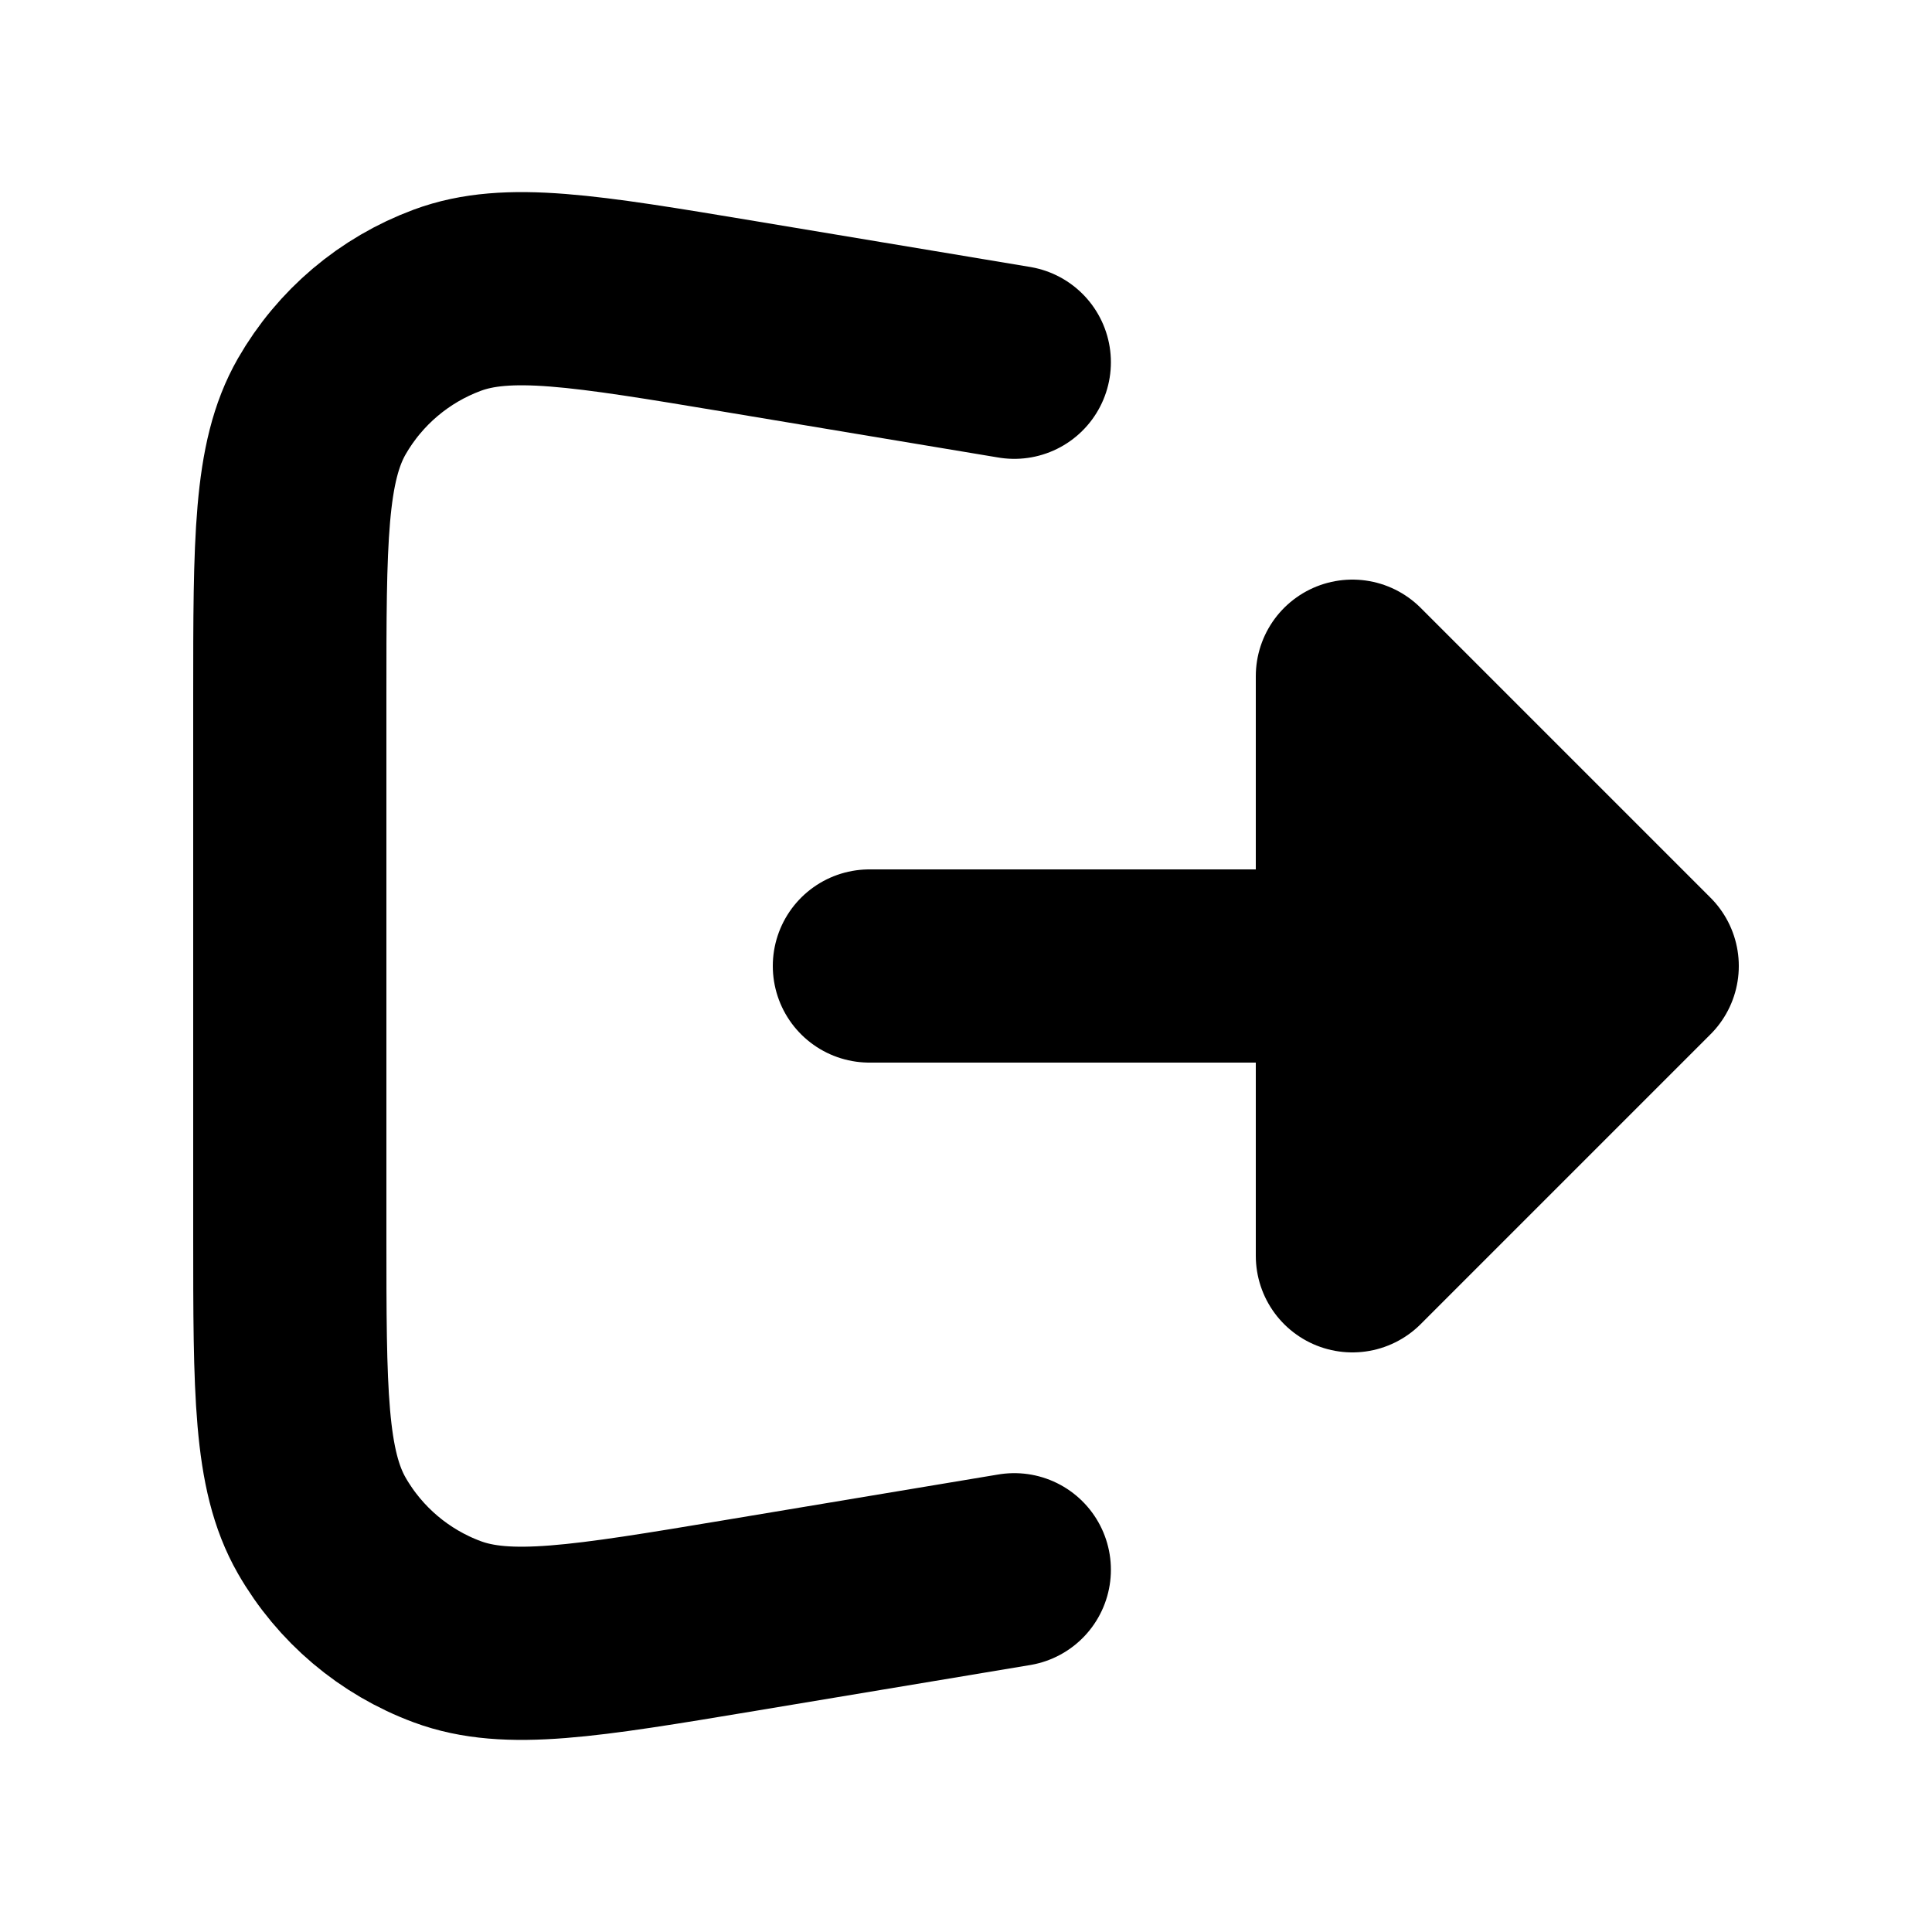 <svg width="20" height="20" viewBox="0 0 20 20" fill="none" xmlns="http://www.w3.org/2000/svg">
<path d="M17 10L14 7V10V13L17 10Z" fill="black"/>
<path d="M10.5 3.75L7.658 3.276C6.055 3.009 5.254 2.876 4.63 3.108C4.082 3.311 3.622 3.7 3.331 4.207C3 4.785 3 5.597 3 7.222L3 12.778C3 14.403 3 15.215 3.331 15.793C3.622 16.3 4.082 16.689 4.63 16.892C5.254 17.124 6.055 16.991 7.658 16.724L10.5 16.25M9 10L14 10M14 10V13L17 10L14 7V10Z" stroke="black" stroke-width="2" stroke-linecap="round" stroke-linejoin="round"/>
</svg>
